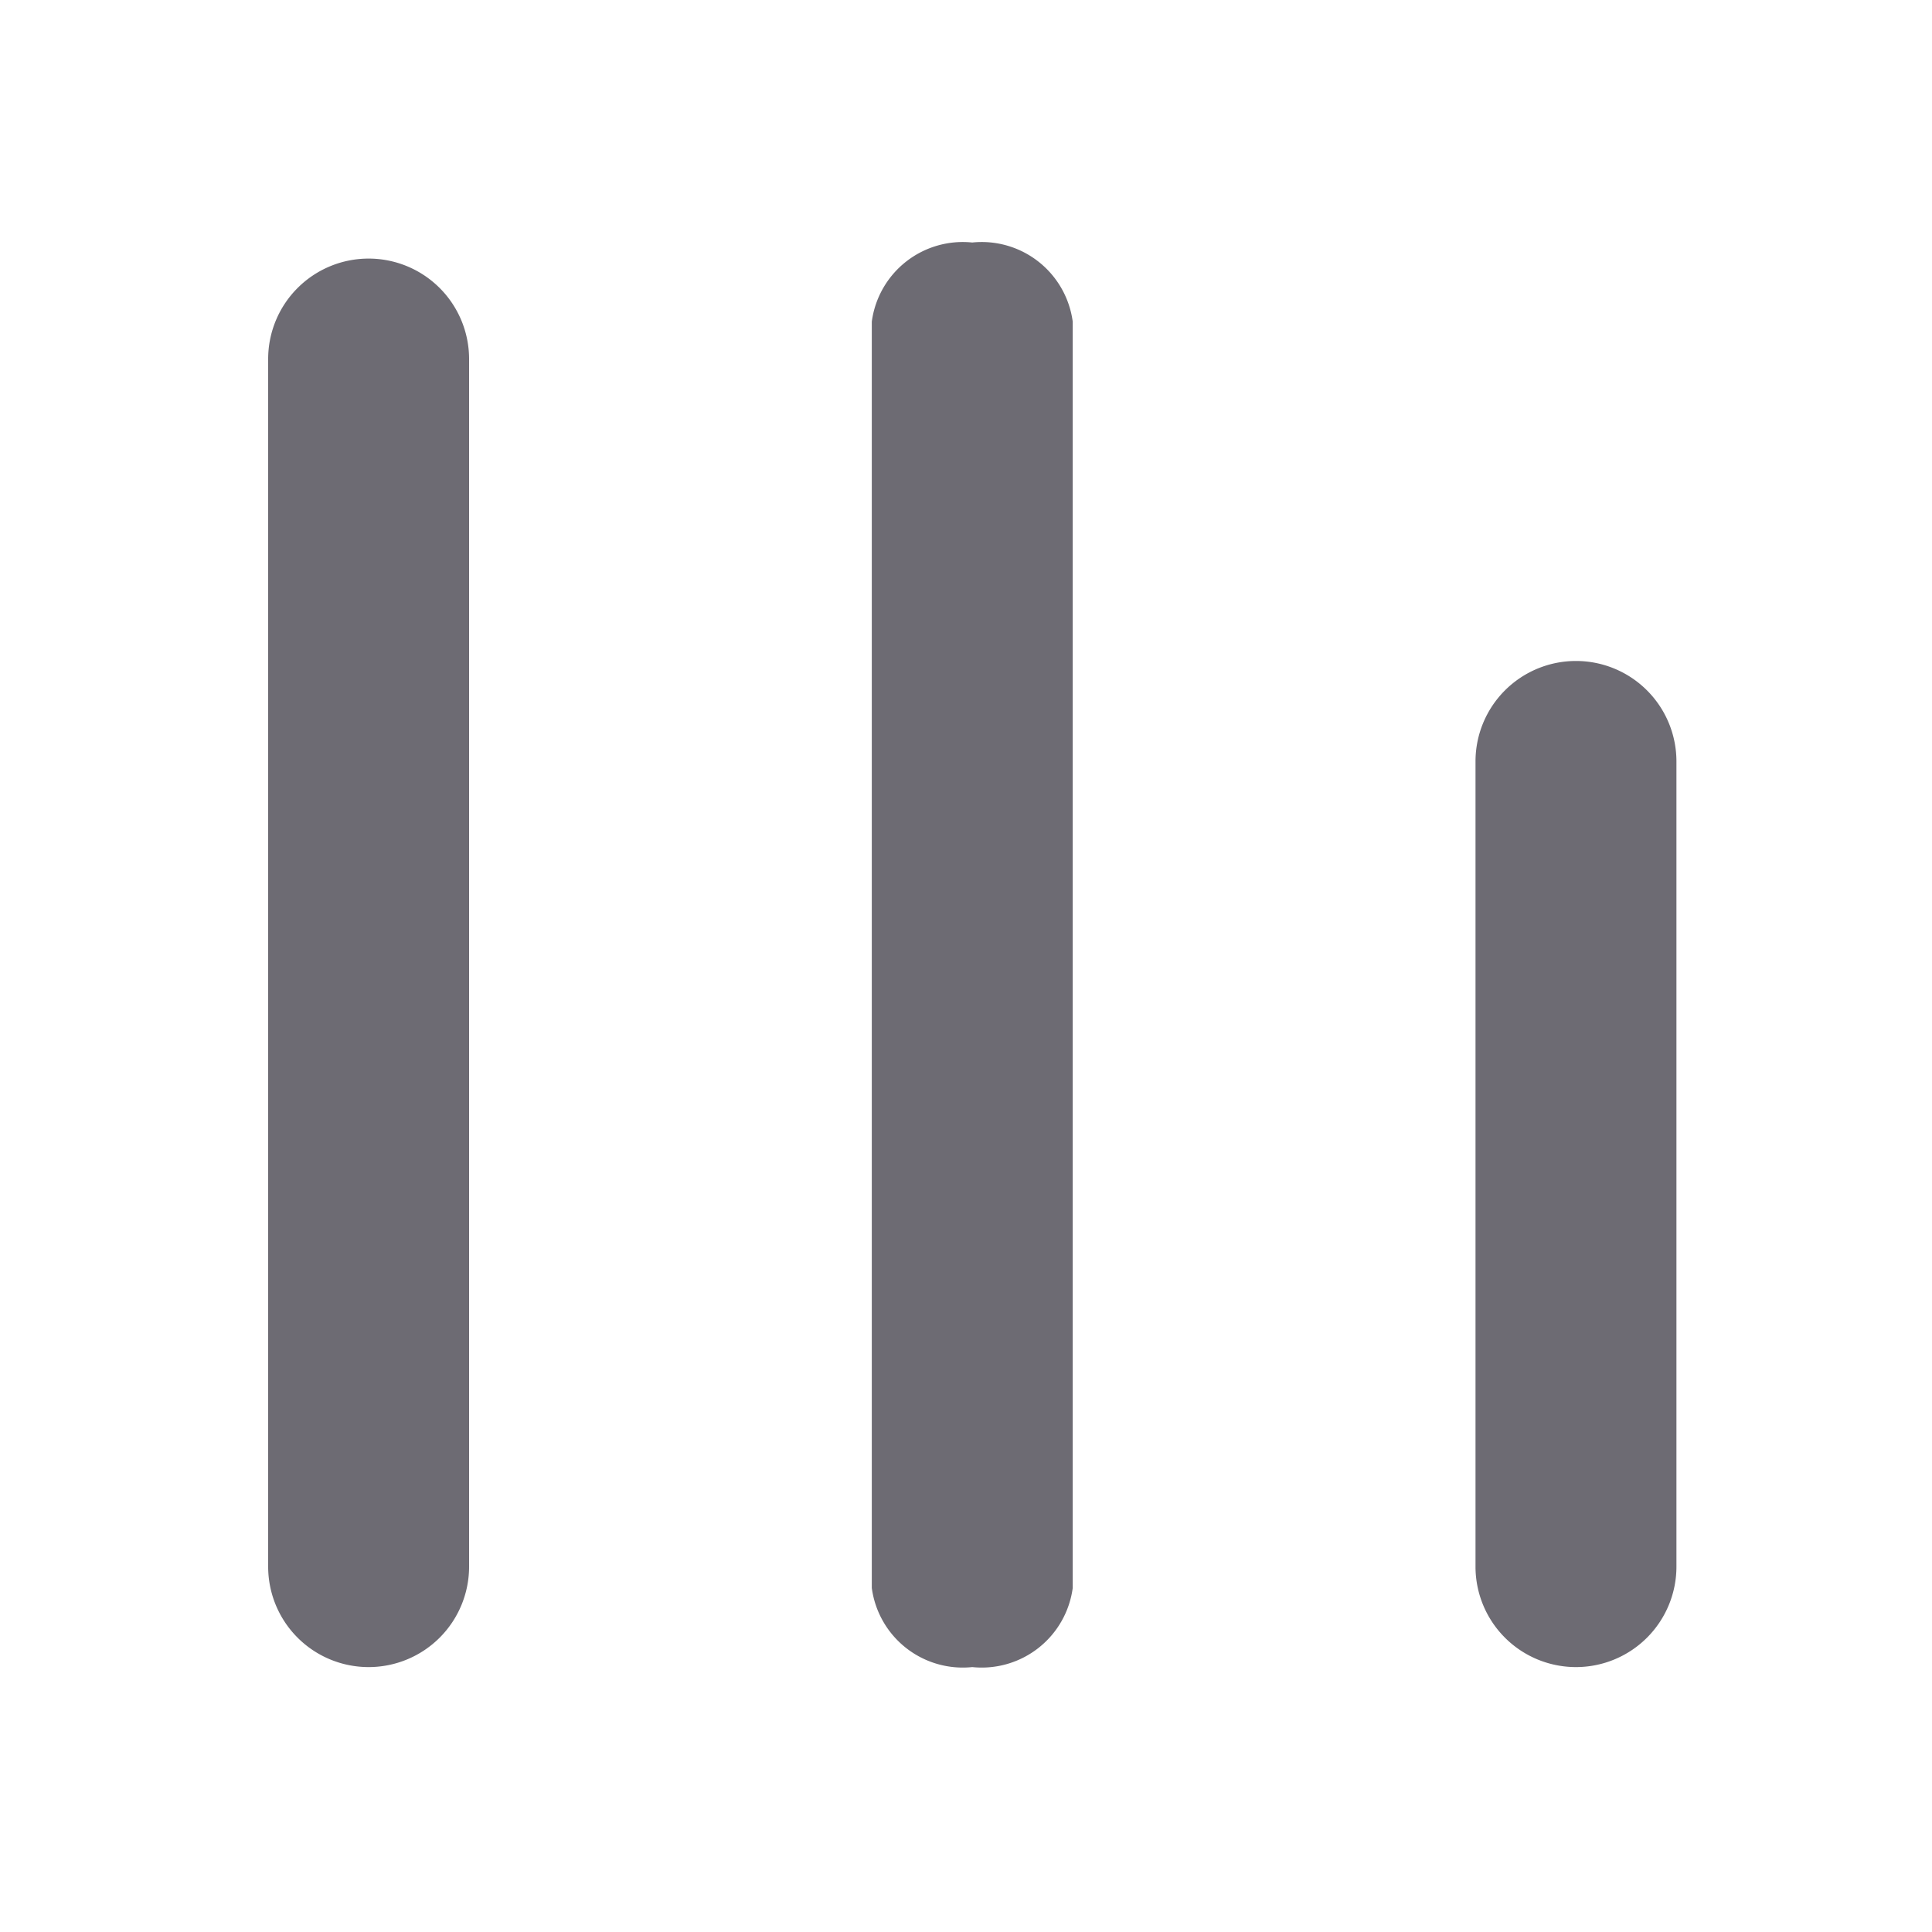 <svg xmlns="http://www.w3.org/2000/svg" width="25" height="25" viewBox="0 0 25 25"><g transform="translate(-0.478 25.478) rotate(-90)"><g transform="translate(0.478 0.478)"><rect width="25" height="25" fill="none"/></g><g transform="translate(3.906 3.948)"><path d="M24.434,11.3a1.188,1.188,0,0,1-1.024,1.3H7.024A1.188,1.188,0,0,1,6,11.3H6A1.188,1.188,0,0,1,7.024,10H23.41A1.188,1.188,0,0,1,24.434,11.3Z" transform="translate(-6 -2.189)" fill="#6d6b73"/><path d="M24.226,23.3a1.3,1.3,0,0,1-1.3,1.3H7.3A1.3,1.3,0,0,1,6,23.3H6A1.3,1.3,0,0,1,7.3,22H22.925A1.3,1.3,0,0,1,24.226,23.3Z" transform="translate(-6 -22)" fill="#6d6b73"/><path d="M19.019,35.3a1.3,1.3,0,0,1-1.3,1.3H7.3A1.3,1.3,0,0,1,6,35.3H6A1.3,1.3,0,0,1,7.3,34H17.717A1.3,1.3,0,0,1,19.019,35.3Z" transform="translate(-6 -18.377)" fill="#6d6b73"/></g></g></svg>